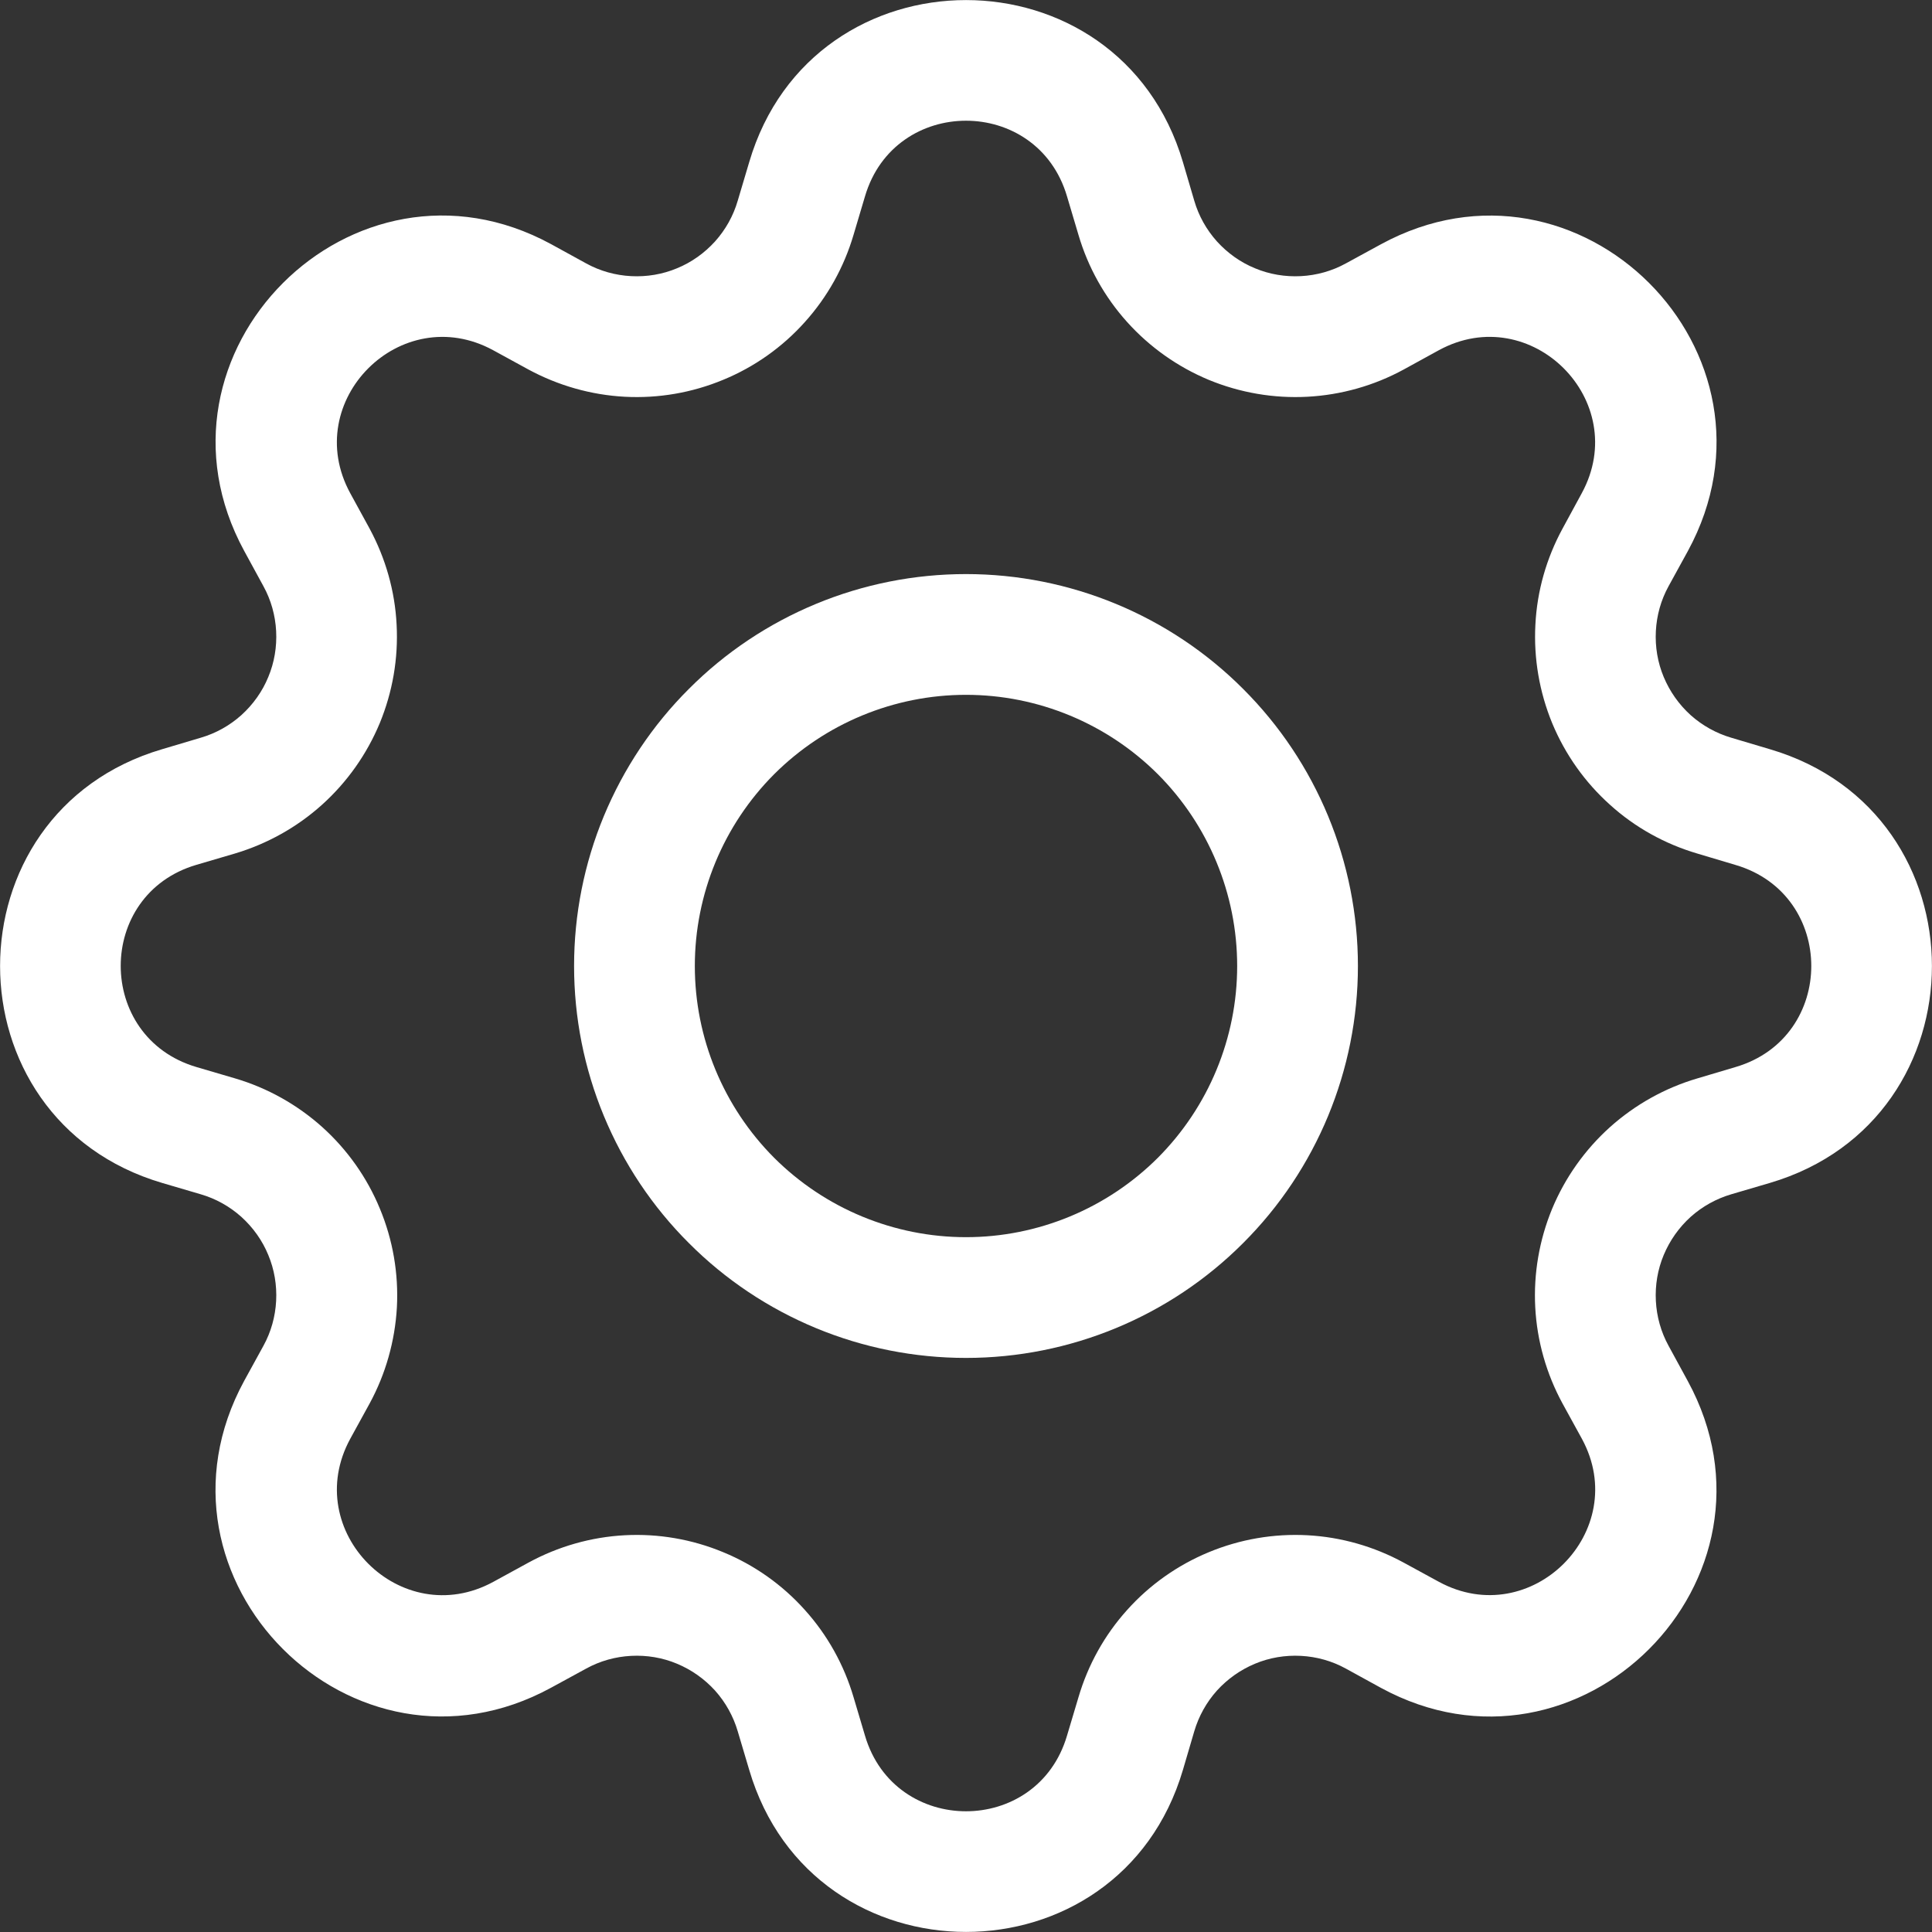 <svg width="14" height="14" viewBox="0 0 14 14" fill="none" xmlns="http://www.w3.org/2000/svg">
<rect x="0" y="0" width="14" height="14" fill="#333333" stroke="none"/>
<g clip-path="url(#clip0_232_39)">
<path d="M7 4.16C6.627 4.16 6.258 4.233 5.913 4.376C5.568 4.519 5.255 4.728 4.992 4.992C4.728 5.255 4.519 5.569 4.376 5.913C4.233 6.258 4.16 6.627 4.16 7C4.16 7.373 4.233 7.742 4.376 8.087C4.519 8.432 4.728 8.745 4.992 9.008C5.255 9.272 5.568 9.481 5.913 9.624C6.258 9.767 6.627 9.84 7 9.84C7.753 9.84 8.476 9.541 9.008 9.008C9.541 8.476 9.84 7.753 9.84 7C9.84 6.247 9.541 5.524 9.008 4.992C8.476 4.459 7.753 4.16 7 4.16ZM5.035 7C5.035 6.479 5.242 5.979 5.61 5.61C5.979 5.242 6.479 5.035 7 5.035C7.521 5.035 8.021 5.242 8.39 5.61C8.758 5.979 8.965 6.479 8.965 7C8.965 7.521 8.758 8.021 8.39 8.39C8.021 8.758 7.521 8.965 7 8.965C6.479 8.965 5.979 8.758 5.61 8.39C5.242 8.021 5.035 7.521 5.035 7Z" fill="white"/>
<path d="M8.572 1.175C8.11 -0.391 5.89 -0.391 5.429 1.175L5.346 1.454C5.314 1.564 5.258 1.664 5.182 1.749C5.105 1.834 5.011 1.901 4.906 1.944C4.801 1.988 4.687 2.007 4.573 2.001C4.459 1.995 4.348 1.964 4.248 1.909L3.993 1.769C2.558 0.989 0.989 2.559 1.77 3.993L1.909 4.248C1.964 4.348 1.995 4.459 2.001 4.573C2.007 4.687 1.988 4.801 1.944 4.906C1.901 5.011 1.834 5.105 1.749 5.182C1.664 5.258 1.564 5.314 1.454 5.346L1.175 5.429C-0.391 5.89 -0.391 8.11 1.175 8.572L1.454 8.654C1.564 8.686 1.664 8.742 1.749 8.818C1.834 8.895 1.901 8.989 1.944 9.094C1.988 9.199 2.007 9.313 2.001 9.427C1.995 9.541 1.964 9.652 1.909 9.752L1.769 10.007C0.989 11.442 2.558 13.012 3.993 12.23L4.248 12.091C4.348 12.036 4.459 12.005 4.573 11.999C4.687 11.993 4.801 12.012 4.906 12.056C5.011 12.1 5.105 12.166 5.182 12.251C5.258 12.336 5.314 12.437 5.346 12.546L5.429 12.825C5.89 14.391 8.11 14.391 8.572 12.825L8.654 12.546C8.686 12.437 8.742 12.336 8.818 12.251C8.895 12.166 8.989 12.1 9.094 12.056C9.199 12.012 9.313 11.993 9.427 11.999C9.541 12.005 9.652 12.036 9.752 12.091L10.007 12.231C11.442 13.012 13.012 11.442 12.23 10.007L12.091 9.752C12.036 9.652 12.005 9.541 11.999 9.427C11.993 9.313 12.012 9.199 12.056 9.094C12.1 8.989 12.166 8.895 12.251 8.818C12.336 8.742 12.437 8.686 12.546 8.654L12.825 8.572C14.391 8.11 14.391 5.89 12.825 5.429L12.546 5.346C12.437 5.314 12.336 5.258 12.251 5.182C12.166 5.105 12.1 5.011 12.056 4.906C12.012 4.801 11.993 4.687 11.999 4.573C12.005 4.459 12.036 4.348 12.091 4.248L12.231 3.993C13.012 2.558 11.442 0.989 10.007 1.77L9.752 1.909C9.652 1.964 9.541 1.995 9.427 2.001C9.313 2.007 9.199 1.988 9.094 1.944C8.989 1.901 8.895 1.834 8.818 1.749C8.742 1.664 8.686 1.564 8.654 1.454L8.572 1.175ZM6.268 1.423C6.483 0.692 7.517 0.692 7.732 1.423L7.815 1.702C7.884 1.937 8.005 2.153 8.168 2.334C8.332 2.516 8.534 2.659 8.76 2.753C8.986 2.846 9.23 2.888 9.474 2.875C9.718 2.862 9.956 2.795 10.171 2.678L10.426 2.538C11.094 2.174 11.826 2.905 11.462 3.574L11.323 3.83C11.206 4.045 11.138 4.283 11.126 4.527C11.113 4.771 11.155 5.015 11.248 5.241C11.342 5.467 11.485 5.669 11.667 5.832C11.848 5.996 12.065 6.116 12.299 6.185L12.577 6.268C13.308 6.483 13.308 7.517 12.577 7.732L12.298 7.815C12.064 7.884 11.848 8.005 11.666 8.168C11.484 8.332 11.341 8.534 11.247 8.76C11.154 8.986 11.112 9.23 11.125 9.474C11.138 9.718 11.206 9.956 11.323 10.171L11.463 10.426C11.826 11.094 11.095 11.826 10.426 11.462L10.171 11.323C9.956 11.206 9.718 11.138 9.474 11.125C9.23 11.112 8.985 11.154 8.759 11.248C8.534 11.341 8.331 11.484 8.168 11.666C8.004 11.848 7.884 12.064 7.815 12.299L7.732 12.577C7.517 13.308 6.483 13.308 6.268 12.577L6.185 12.298C6.116 12.064 5.996 11.848 5.832 11.666C5.669 11.484 5.467 11.341 5.241 11.248C5.015 11.154 4.771 11.112 4.527 11.125C4.283 11.138 4.045 11.206 3.83 11.323L3.574 11.463C2.906 11.826 2.174 11.095 2.538 10.426L2.678 10.171C2.795 9.956 2.862 9.718 2.876 9.474C2.889 9.229 2.847 8.985 2.753 8.759C2.66 8.533 2.517 8.331 2.335 8.167C2.153 8.004 1.937 7.883 1.702 7.814L1.423 7.732C0.692 7.516 0.692 6.482 1.423 6.267L1.702 6.185C1.936 6.115 2.152 5.995 2.334 5.831C2.515 5.668 2.658 5.466 2.752 5.24C2.845 5.014 2.887 4.771 2.874 4.527C2.862 4.283 2.794 4.045 2.678 3.83L2.538 3.574C2.174 2.906 2.905 2.174 3.574 2.538L3.83 2.678C4.045 2.794 4.283 2.862 4.527 2.875C4.771 2.888 5.015 2.846 5.241 2.752C5.467 2.659 5.669 2.516 5.832 2.334C5.996 2.152 6.116 1.936 6.185 1.702L6.268 1.423Z" fill="white"/>
</g>
<defs>
<clipPath id="clip0_232_39">
<rect width="14" height="14" fill="white"/>
</clipPath>
</defs>
</svg>

